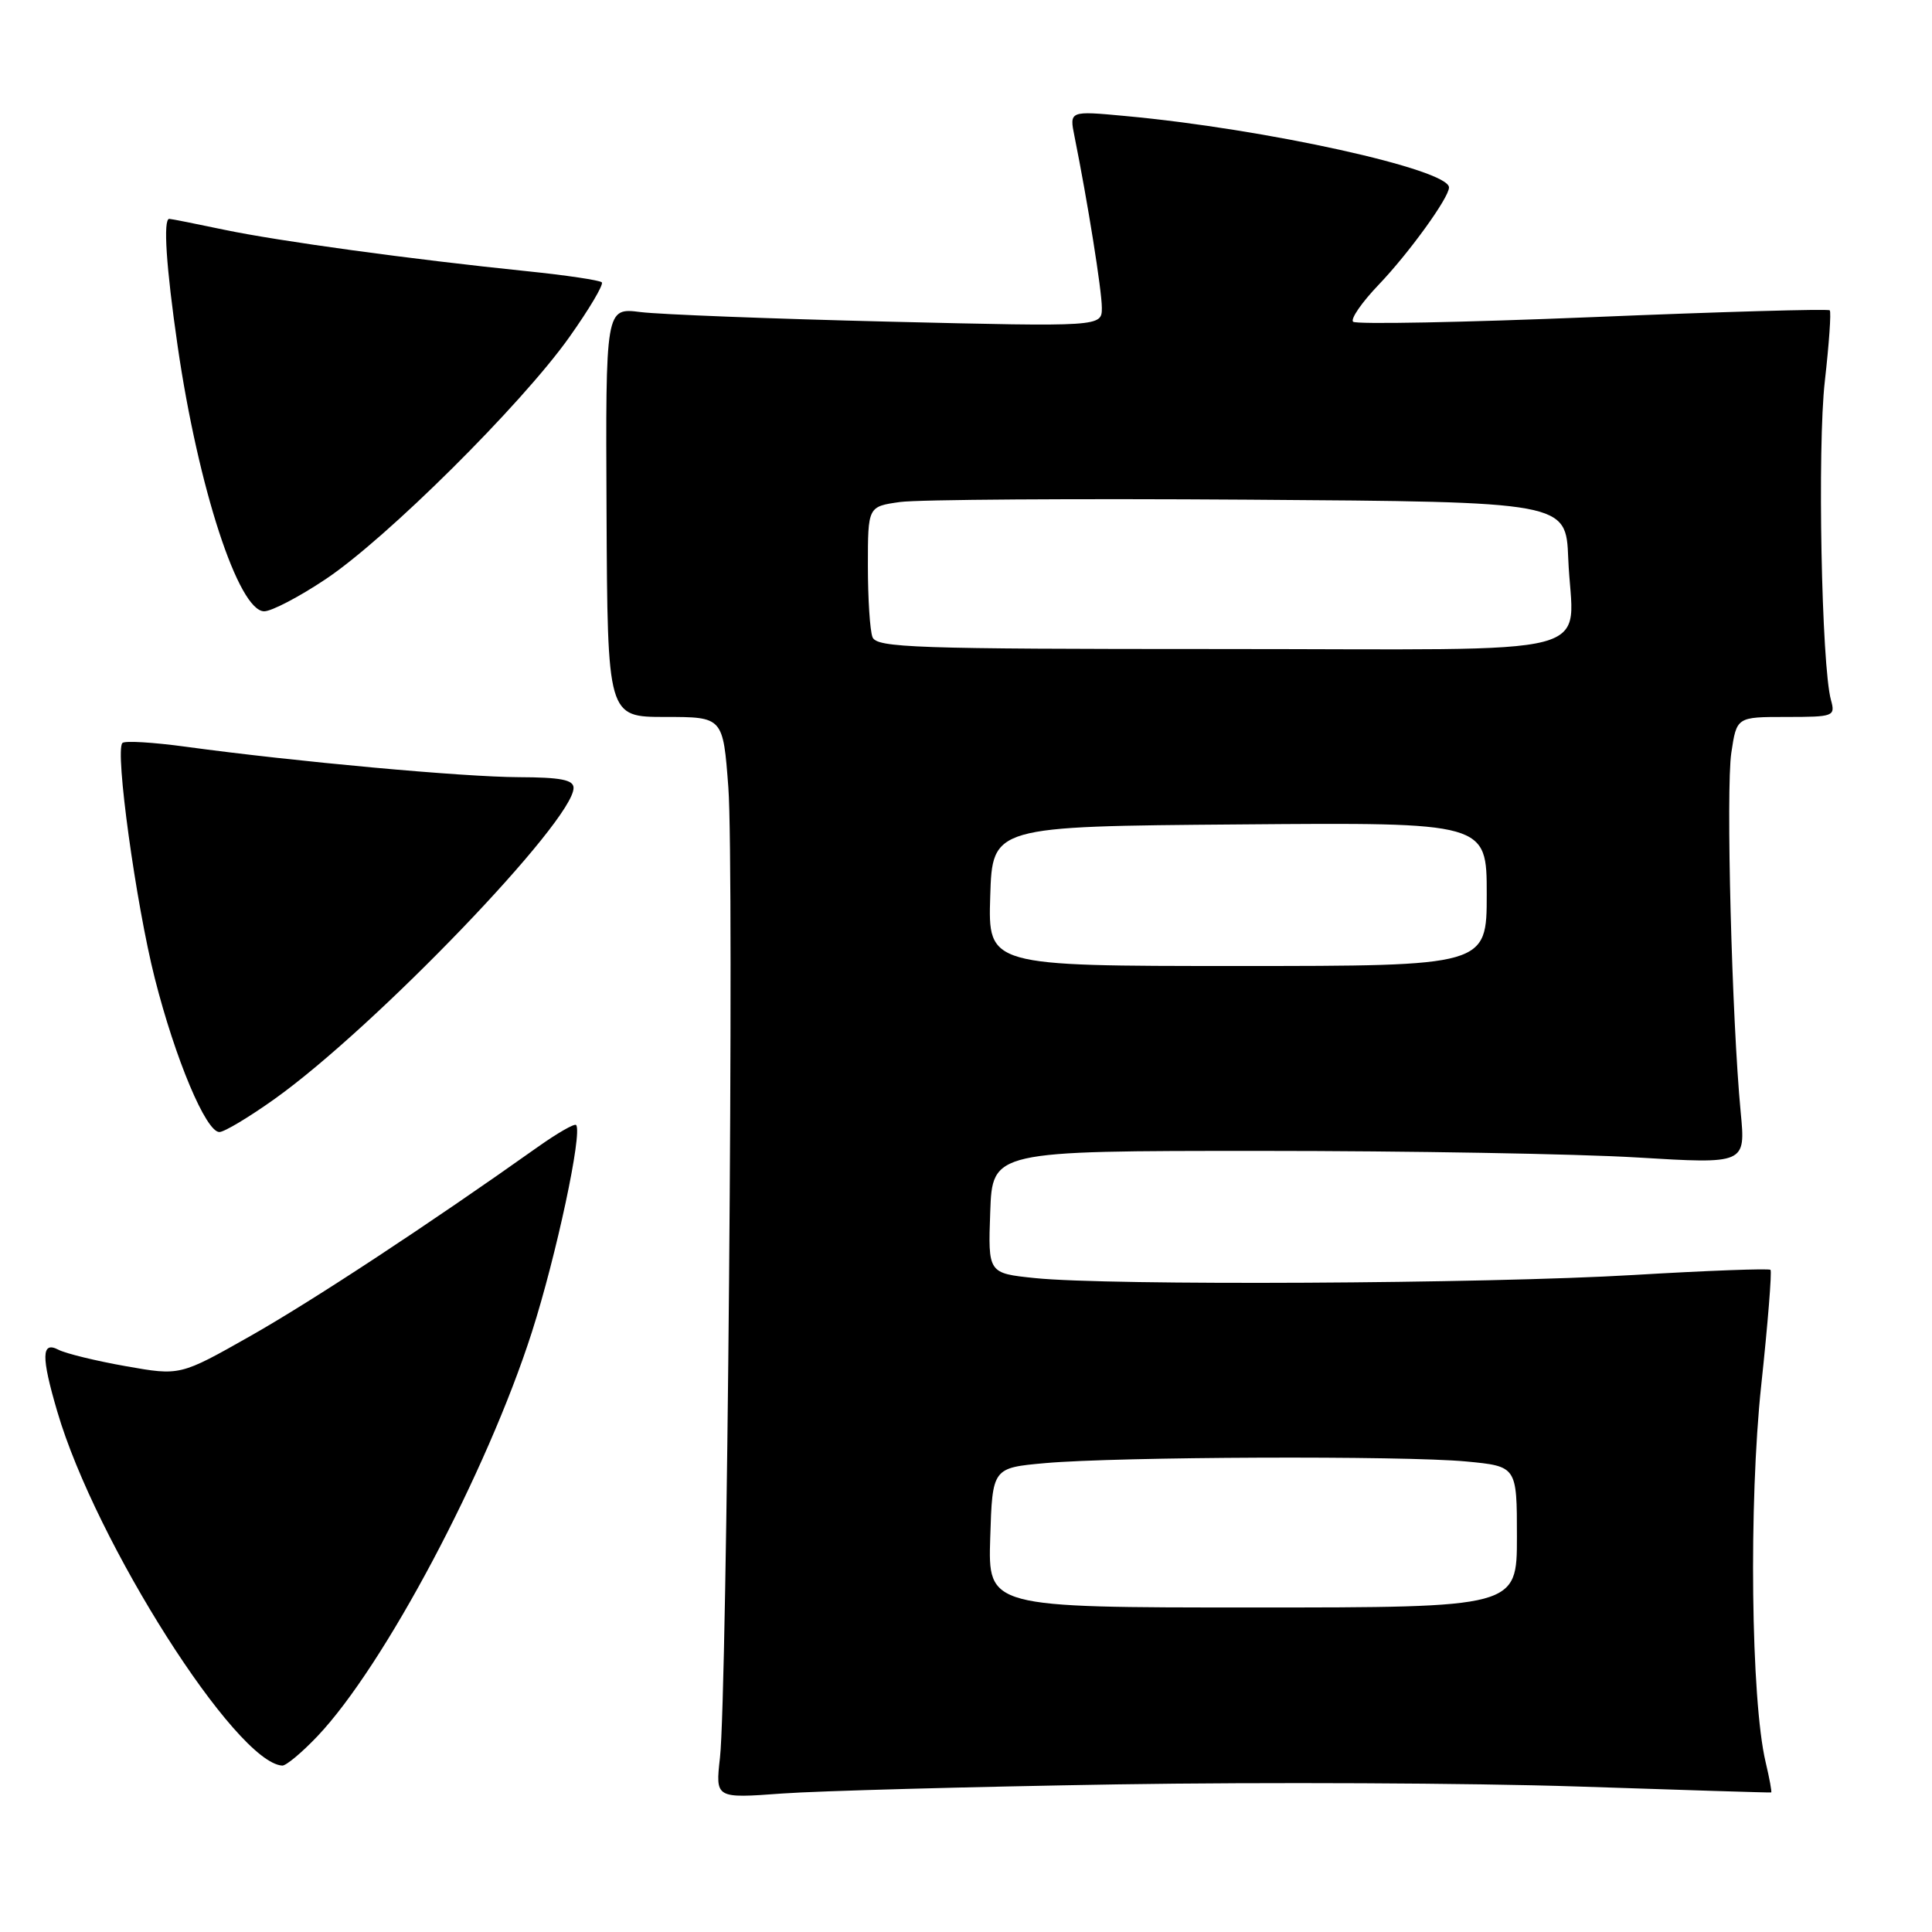 <?xml version="1.0" encoding="UTF-8" standalone="no"?>
<!DOCTYPE svg PUBLIC "-//W3C//DTD SVG 1.1//EN" "http://www.w3.org/Graphics/SVG/1.1/DTD/svg11.dtd" >
<svg xmlns="http://www.w3.org/2000/svg" xmlns:xlink="http://www.w3.org/1999/xlink" version="1.1" viewBox="0 0 256 256">
 <g >
 <path fill="currentColor"
d=" M 148.00 236.44 C 167.53 236.13 194.97 236.26 209.00 236.72 C 223.03 237.19 234.59 237.55 234.69 237.51 C 234.80 237.47 234.47 235.66 233.95 233.47 C 232.01 225.27 231.71 199.14 233.37 183.57 C 234.25 175.36 234.80 168.47 234.60 168.26 C 234.39 168.06 226.25 168.36 216.50 168.94 C 196.93 170.11 146.82 170.37 137.11 169.35 C 130.92 168.71 130.92 168.71 131.21 160.60 C 131.50 152.50 131.50 152.50 167.00 152.50 C 186.53 152.50 208.98 152.89 216.91 153.37 C 231.31 154.24 231.31 154.24 230.65 147.37 C 229.48 135.13 228.68 104.61 229.41 99.74 C 230.12 95.00 230.12 95.00 236.68 95.00 C 242.99 95.00 243.21 94.92 242.61 92.75 C 241.36 88.21 240.80 59.27 241.80 50.50 C 242.36 45.55 242.66 41.33 242.45 41.12 C 242.24 40.91 228.09 41.31 211.02 42.02 C 193.94 42.72 179.66 43.00 179.29 42.63 C 178.93 42.26 180.45 40.06 182.68 37.73 C 186.67 33.56 192.00 26.20 192.00 24.84 C 192.00 22.45 167.70 17.08 149.09 15.37 C 141.69 14.68 141.69 14.68 142.38 18.09 C 144.12 26.74 146.00 38.50 146.00 40.78 C 146.00 43.30 146.00 43.30 117.75 42.62 C 102.21 42.24 87.42 41.67 84.87 41.35 C 80.24 40.77 80.24 40.77 80.37 67.89 C 80.50 95.00 80.50 95.00 88.16 95.00 C 95.81 95.00 95.81 95.00 96.51 104.35 C 97.30 114.87 96.35 224.55 95.40 232.90 C 94.79 238.30 94.79 238.30 103.64 237.65 C 108.51 237.30 128.47 236.76 148.00 236.44 Z  M 42.06 230.06 C 50.89 220.77 64.52 195.10 70.48 176.50 C 73.72 166.37 77.20 150.09 76.34 149.07 C 76.13 148.83 73.84 150.15 71.23 152.00 C 56.86 162.20 41.40 172.37 33.19 177.02 C 23.87 182.30 23.87 182.30 16.69 181.03 C 12.73 180.33 8.71 179.35 7.75 178.85 C 5.48 177.66 5.44 179.74 7.60 187.07 C 12.69 204.40 31.25 233.59 37.40 233.95 C 37.90 233.98 40.00 232.23 42.06 230.06 Z  M 36.41 145.60 C 49.71 136.11 76.00 108.75 76.00 104.40 C 76.00 103.33 74.29 103.00 68.75 102.98 C 61.43 102.96 39.10 100.92 24.65 98.95 C 20.33 98.36 16.53 98.13 16.22 98.45 C 15.21 99.46 18.01 119.77 20.51 129.63 C 23.22 140.32 27.29 150.00 29.07 150.00 C 29.72 150.00 33.02 148.02 36.41 145.60 Z  M 43.14 76.75 C 51.20 71.38 69.11 53.59 75.42 44.70 C 78.07 40.97 80.02 37.68 79.74 37.41 C 79.46 37.13 75.02 36.47 69.87 35.94 C 54.47 34.36 36.96 31.96 29.69 30.44 C 25.94 29.65 22.67 29.00 22.43 29.00 C 21.60 29.00 22.01 35.34 23.54 45.87 C 26.27 64.66 31.61 81.00 35.01 81.00 C 35.98 81.00 39.64 79.09 43.14 76.75 Z  M 131.21 203.75 C 131.50 194.50 131.50 194.50 138.50 193.87 C 148.06 193.02 185.95 192.87 194.25 193.65 C 201.00 194.29 201.00 194.29 201.00 203.64 C 201.00 213.00 201.00 213.00 165.96 213.00 C 130.92 213.00 130.92 213.00 131.21 203.75 Z  M 131.21 118.75 C 131.50 109.50 131.50 109.50 164.25 109.24 C 197.00 108.97 197.00 108.97 197.00 118.49 C 197.00 128.00 197.00 128.00 163.96 128.00 C 130.92 128.00 130.92 128.00 131.21 118.75 Z  M 115.61 84.42 C 115.27 83.55 115.00 79.30 115.00 74.98 C 115.00 67.12 115.00 67.12 119.25 66.52 C 121.59 66.19 142.40 66.05 165.50 66.21 C 207.50 66.50 207.50 66.50 207.80 73.99 C 208.33 87.43 213.85 86.00 161.59 86.00 C 121.14 86.00 116.15 85.83 115.61 84.42 Z "/>
</g>
</svg>